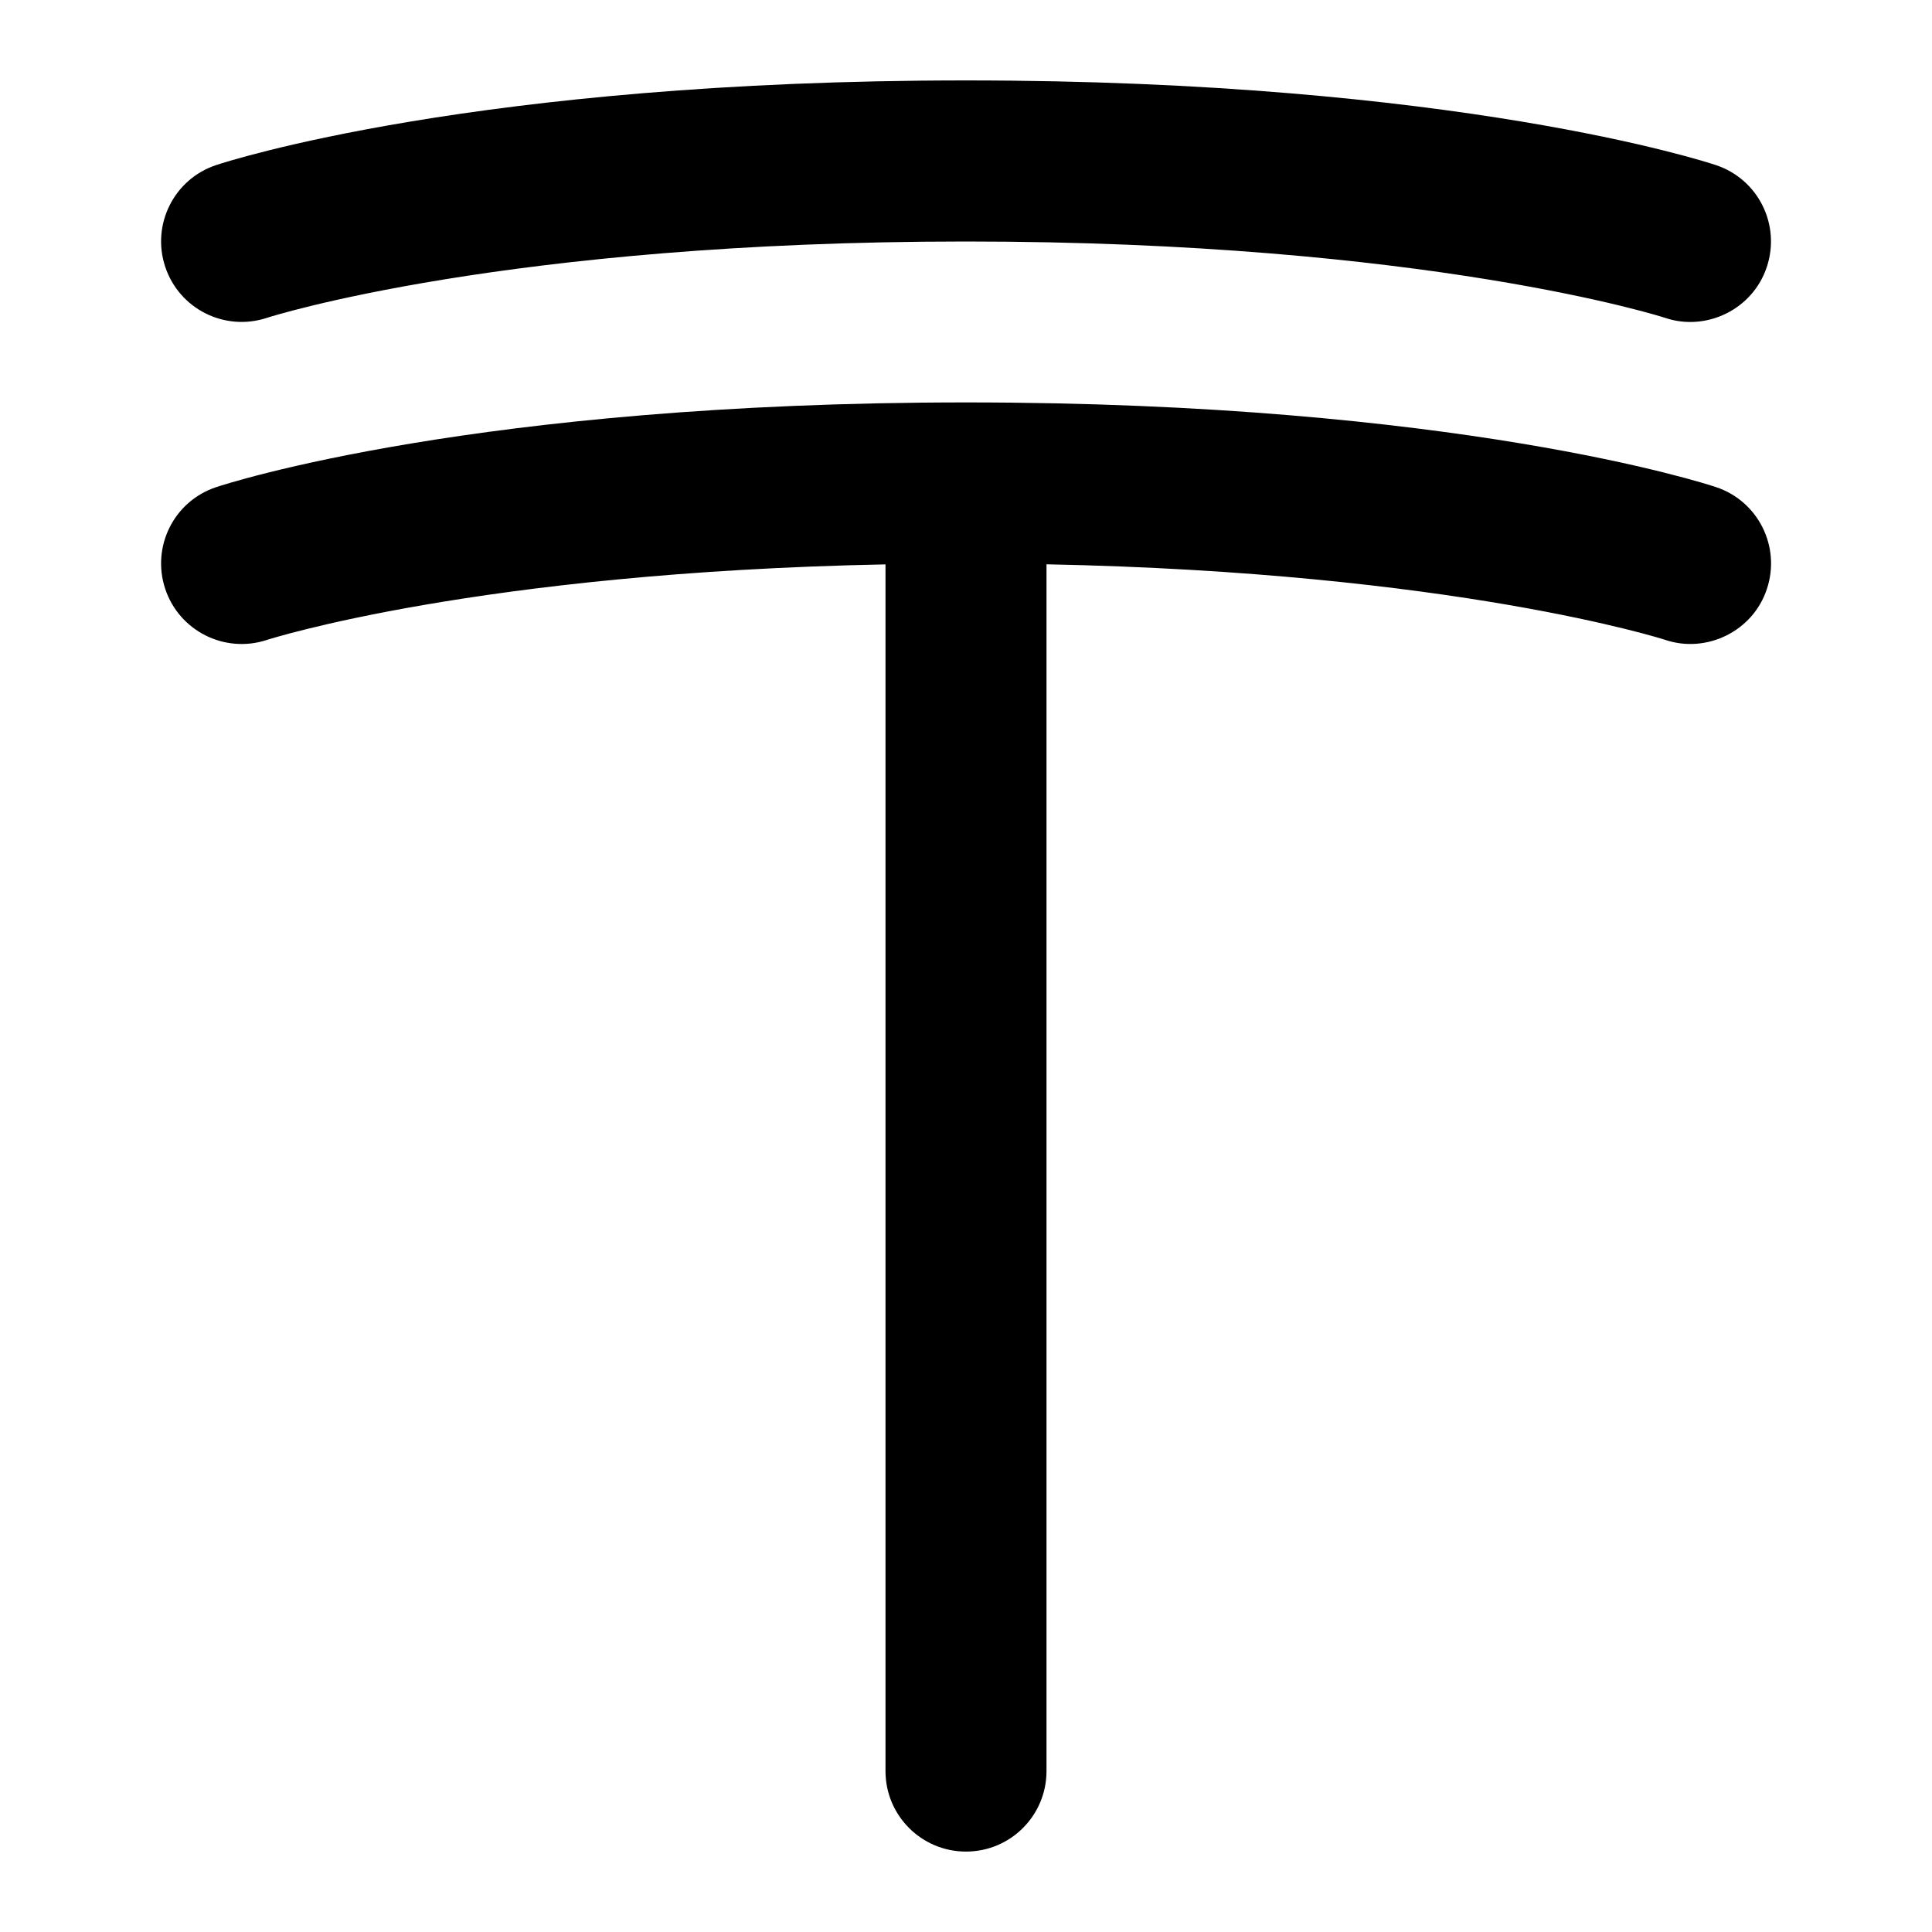 <svg id="Layer_1" viewBox="0 0 24 24" xmlns="http://www.w3.org/2000/svg" data-name="Layer 1"><path d="m2.052 3.313c-.173-.523.109-1.088.632-1.262.129-.043 3.224-1.052 9.316-1.052s9.188 1.009 9.316 1.052c.524.174.807.74.632 1.265-.174.529-.755.806-1.265.632-.026-.009-2.958-.948-8.684-.948s-8.656.939-8.685.949c-.526.172-1.089-.113-1.262-.636zm19.265 2.738c-.129-.043-3.224-1.052-9.316-1.052s-9.189 1.01-9.317 1.053c-.523.174-.805.738-.632 1.262.173.522.736.808 1.262.636.027-.009 2.62-.839 7.686-.939v14.99c0 .553.448 1 1 1s1-.447 1-1v-14.991c5.066.1 7.659.93 7.684.938.51.174 1.092-.103 1.265-.632.175-.524-.108-1.091-.632-1.265z"/></svg>
